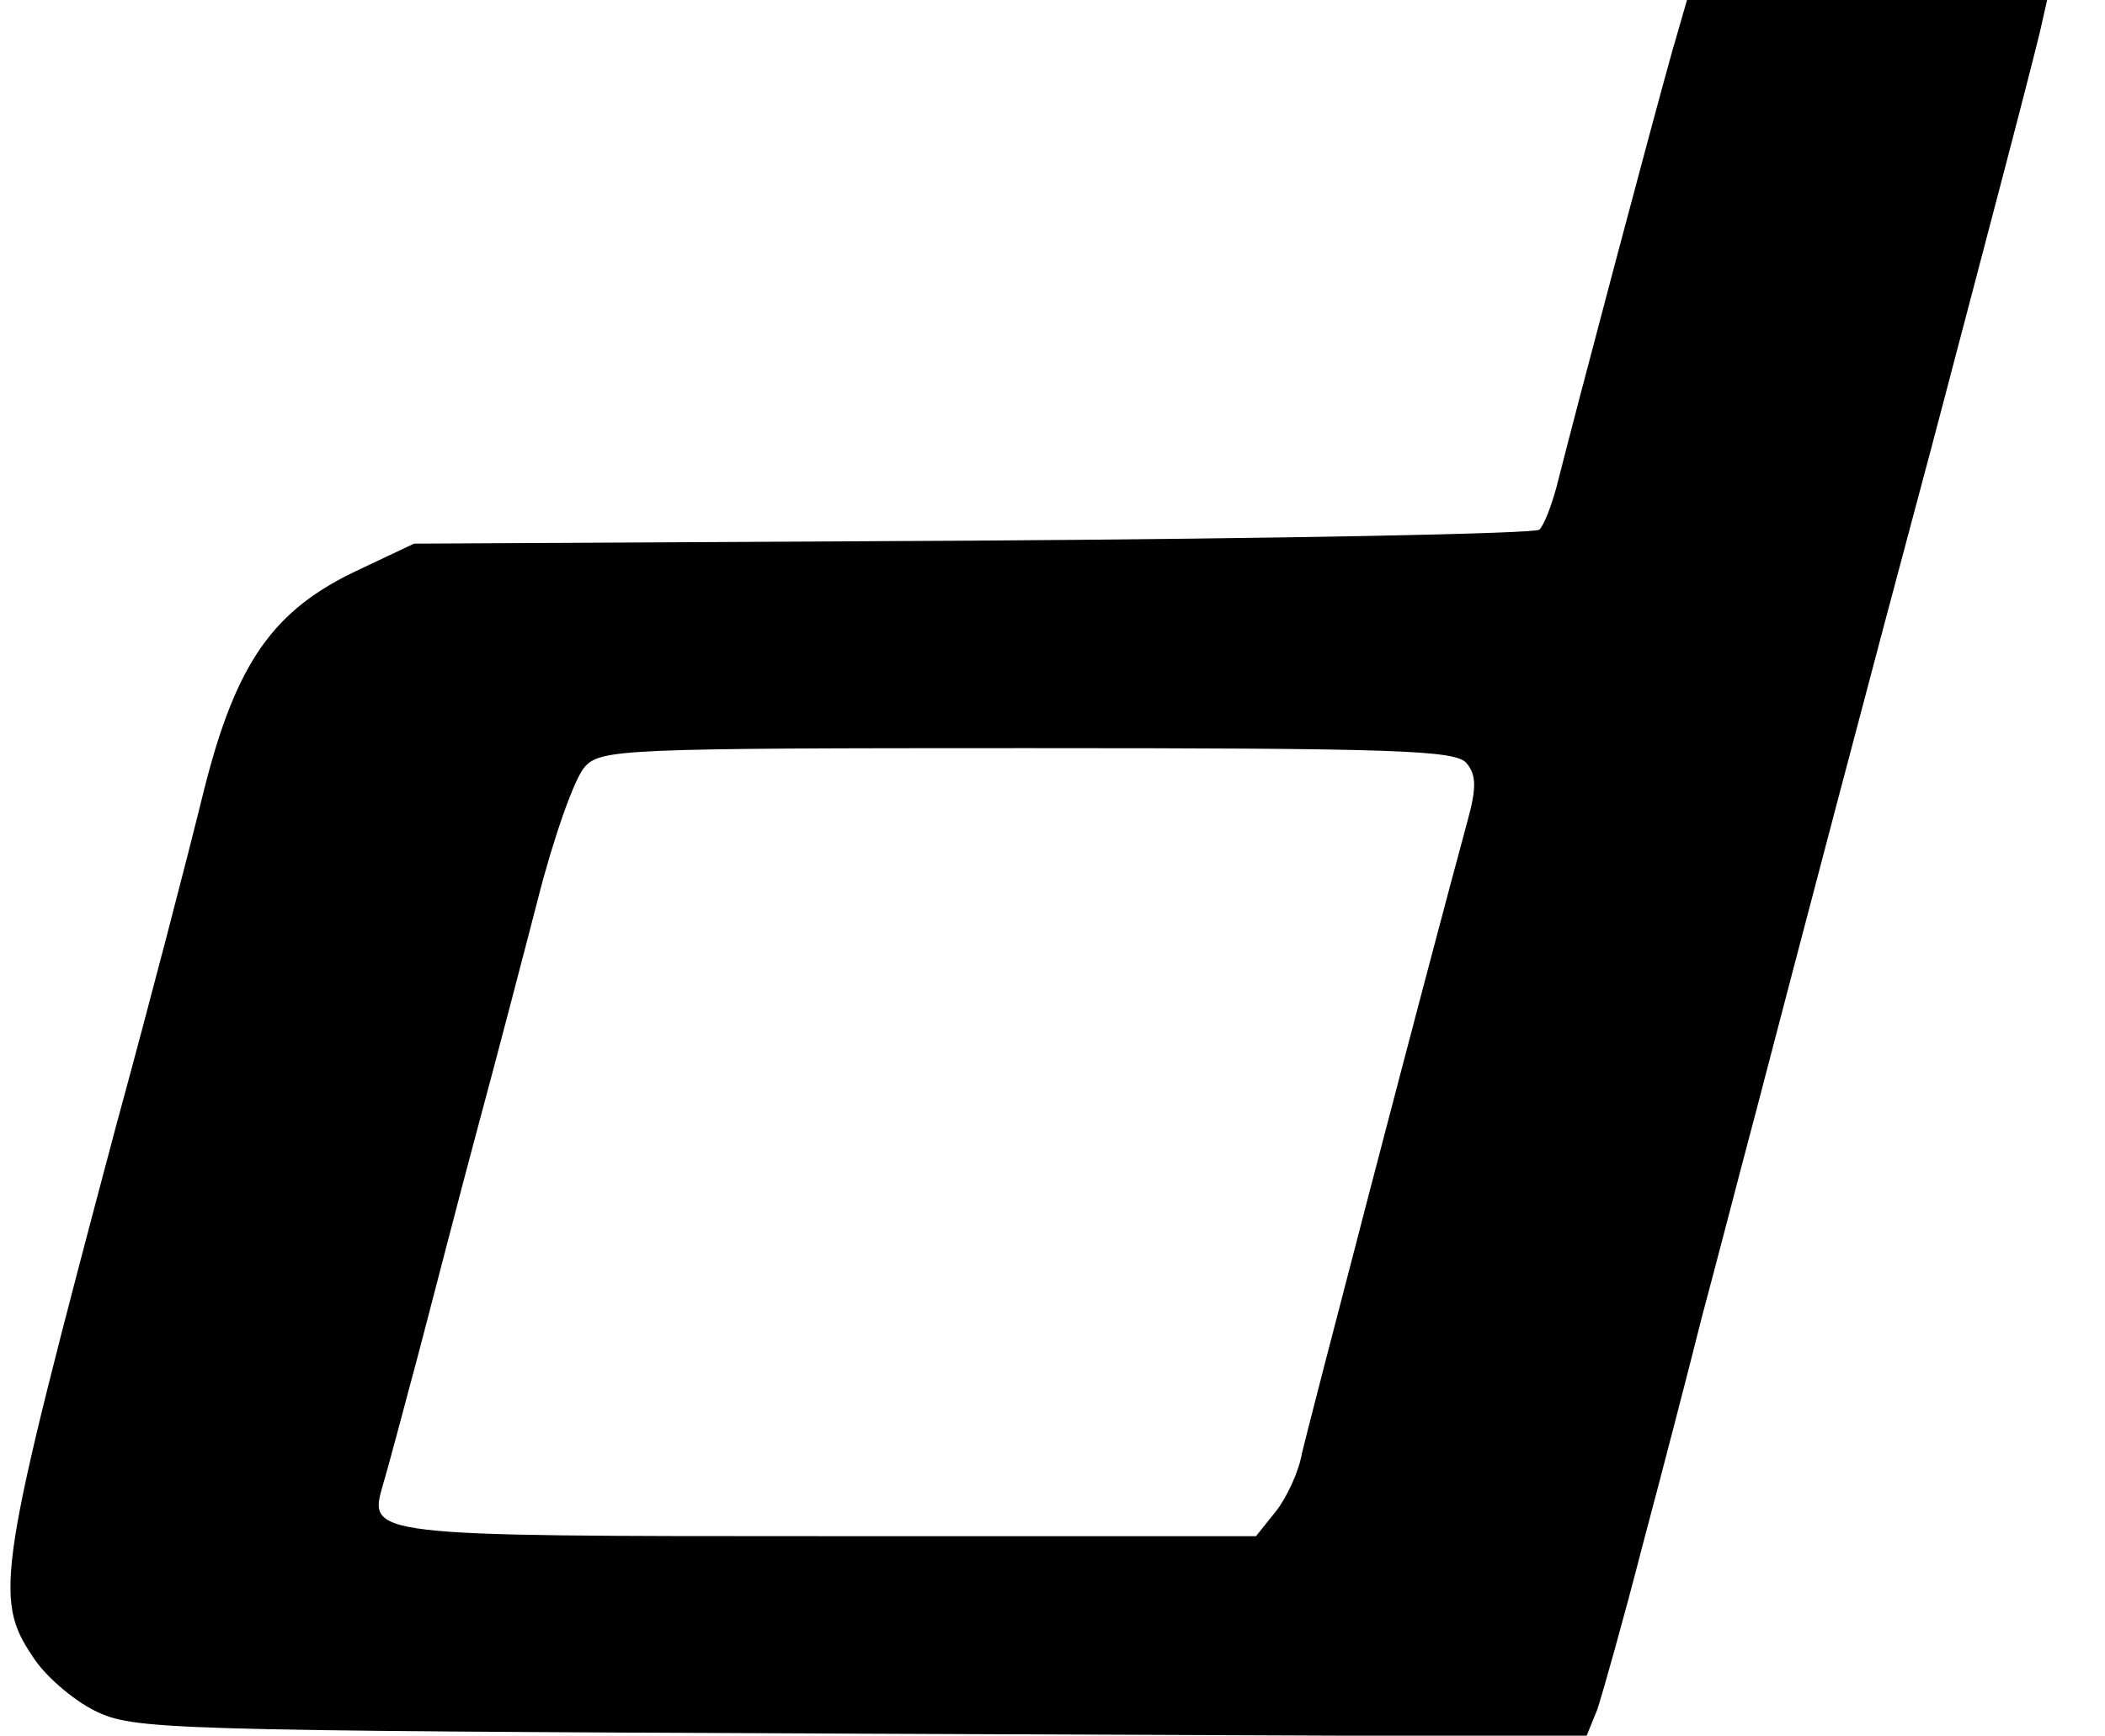 <?xml version="1.0" standalone="no"?>
<!DOCTYPE svg PUBLIC "-//W3C//DTD SVG 20010904//EN"
 "http://www.w3.org/TR/2001/REC-SVG-20010904/DTD/svg10.dtd">
<svg version="1.0" xmlns="http://www.w3.org/2000/svg"
 width="211pt" height="174pt" viewBox="0 0 211 174"
 preserveAspectRatio="xMidYMid meet">

<g transform="translate(0,174) scale(0.1,-0.1)"
fill="#000000" stroke="none">
<path d="M1676 1688 c-21 -75 -94 -350 -116 -437 -5 -18 -12 -37 -17 -42 -4
-4 -260 -9 -568 -11 l-560 -3 -55 -26 c-86 -40 -123 -93 -155 -219 -19 -77
-53 -208 -89 -340 -118 -444 -123 -472 -83 -531 12 -19 40 -43 62 -54 39 -19
63 -20 768 -23 l727 -3 11 27 c5 15 26 89 45 163 20 75 47 179 60 231 14 52
38 145 54 205 42 161 114 435 177 670 55 209 106 402 110 423 l5 22 -180 0
-181 0 -15 -52z m-206 -713 c10 -12 10 -25 1 -58 -44 -162 -160 -608 -166
-634 -3 -18 -15 -44 -26 -58 l-20 -25 -429 0 c-463 0 -461 0 -446 52 4 13 20
73 36 133 16 61 42 162 59 225 17 63 44 166 60 228 16 63 37 122 47 133 16 18
36 19 444 19 369 0 429 -2 440 -15z"/>
</g>
</svg>
